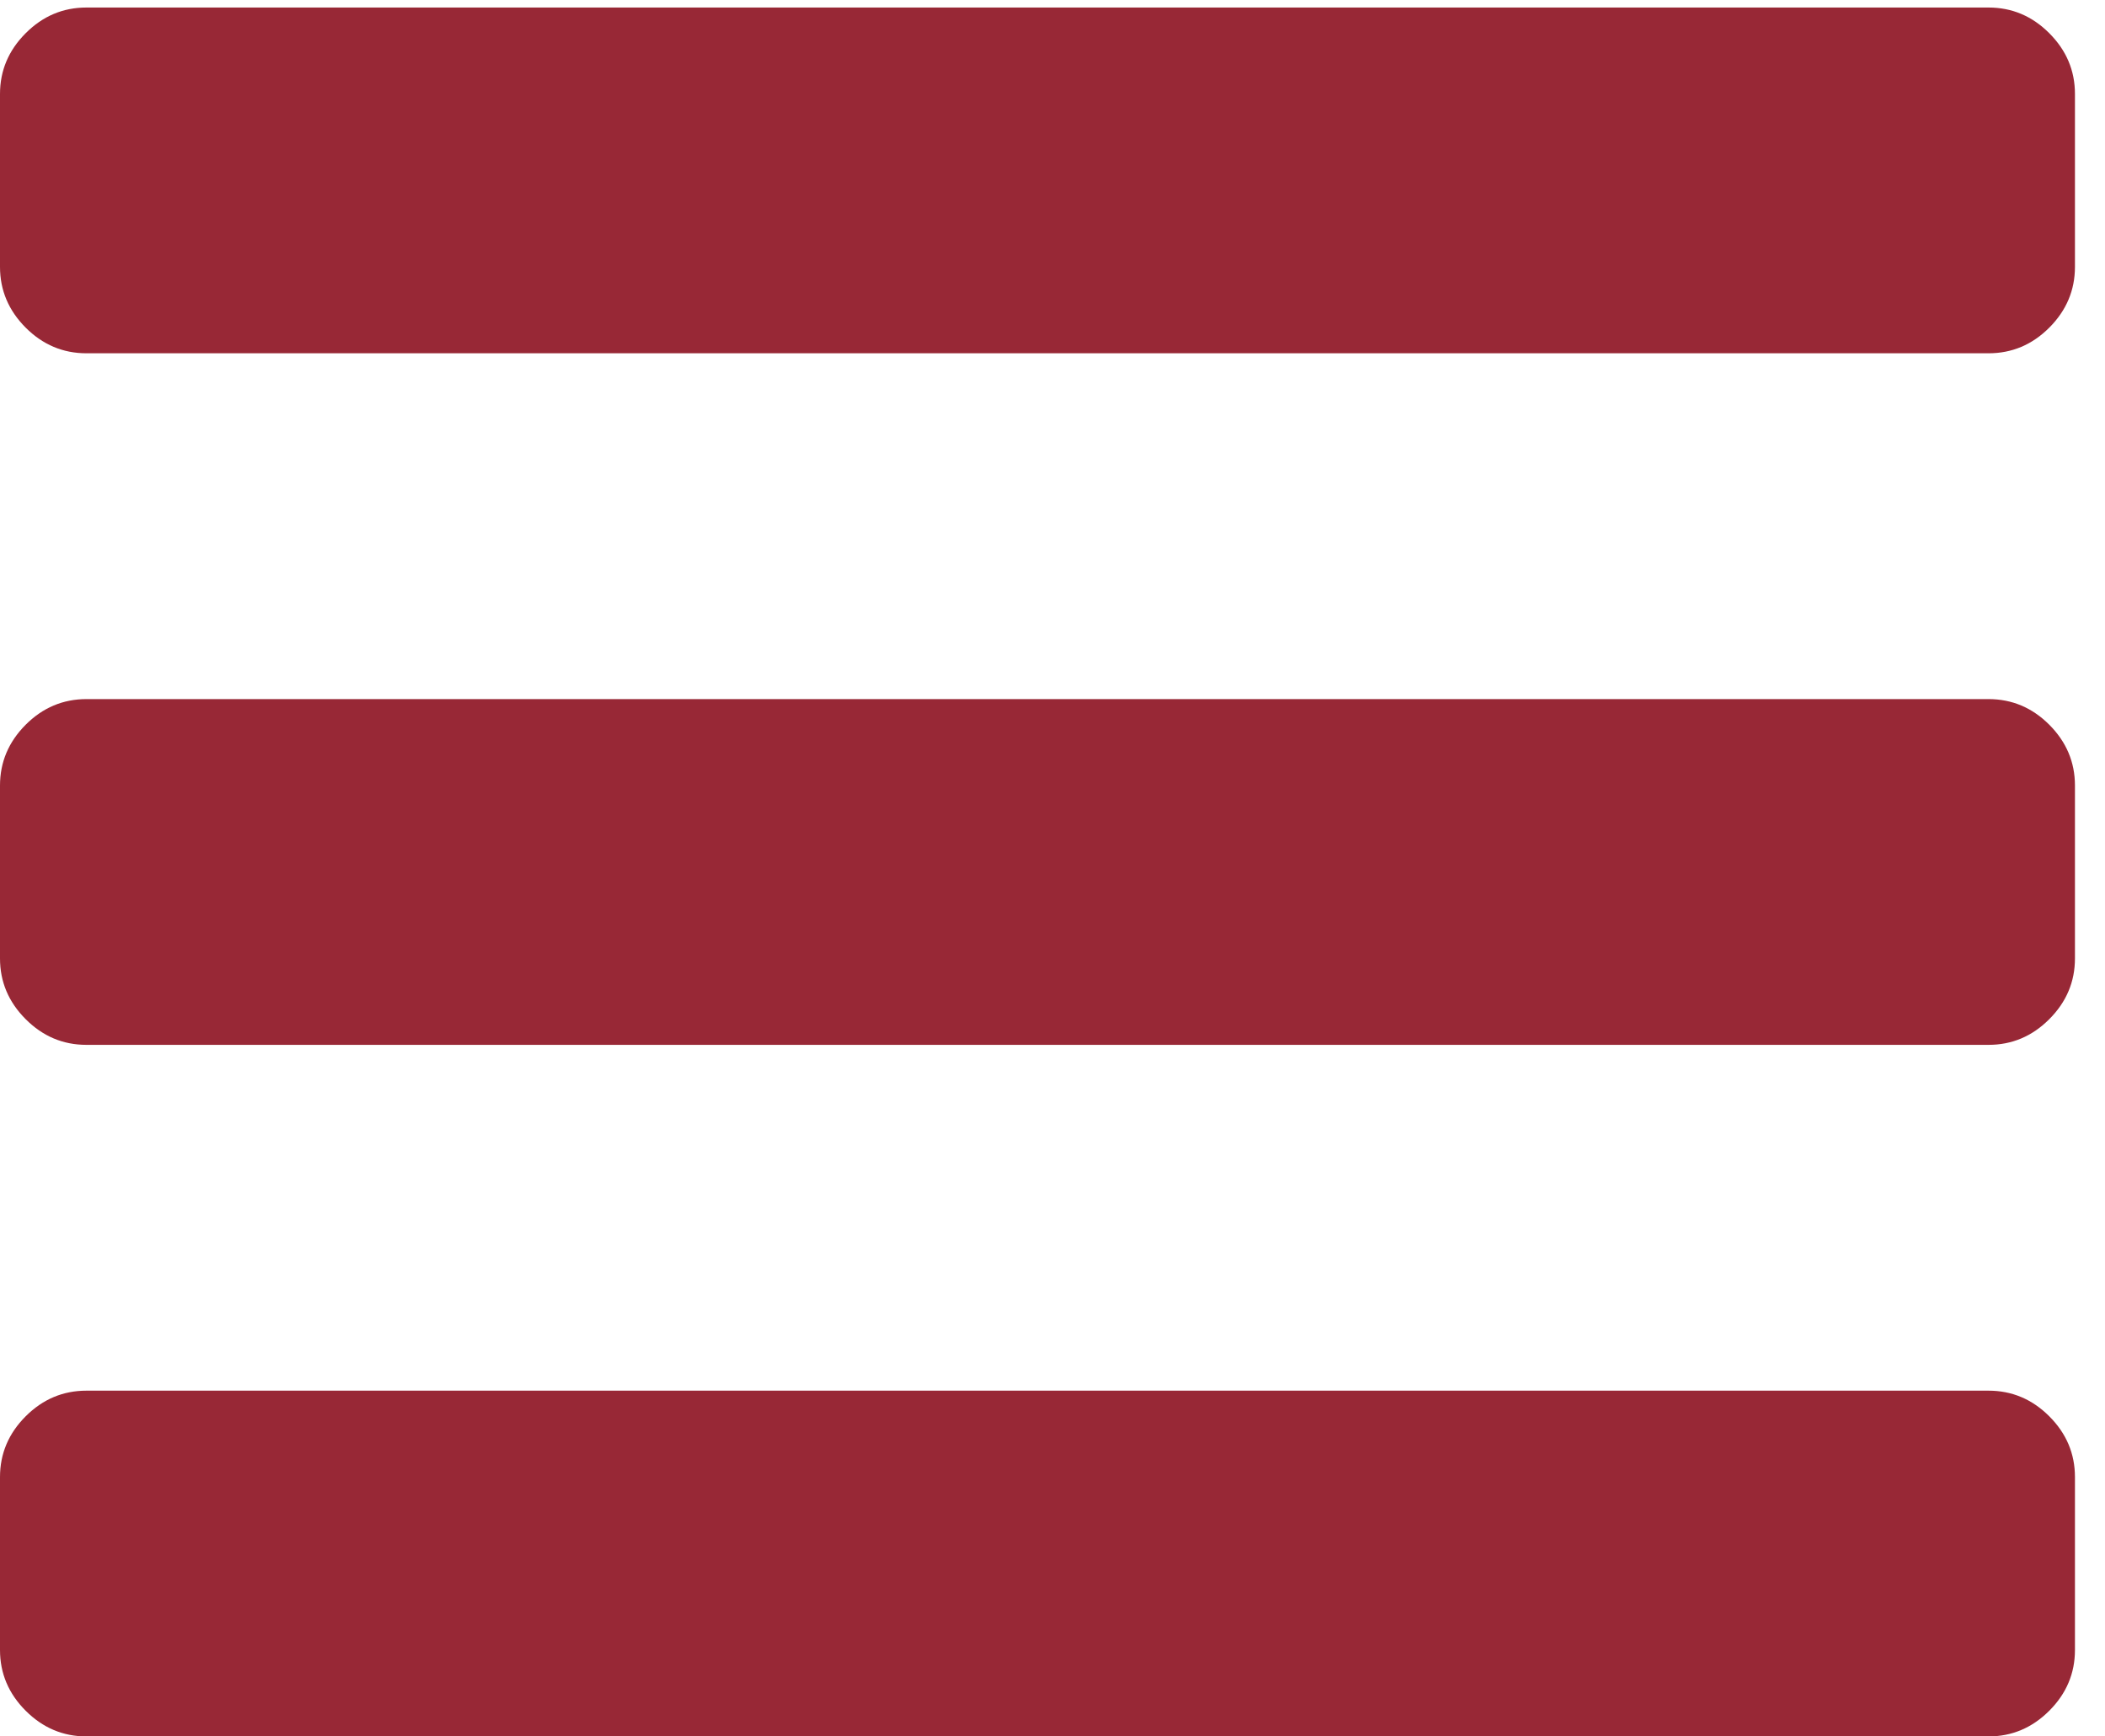 <?xml version="1.0" encoding="UTF-8"?>
<svg width="40px" height="33px" viewBox="0 0 40 33" version="1.1" xmlns="http://www.w3.org/2000/svg" xmlns:xlink="http://www.w3.org/1999/xlink">
    <!-- Generator: Sketch 43.2 (39069) - http://www.bohemiancoding.com/sketch -->
    <title>Bars - FontAwesome</title>
    <desc>Created with Sketch.</desc>
    <defs></defs>
    <g id="Mobile" stroke="none" stroke-width="1" fill="none" fill-rule="evenodd">
        <g id="Home" transform="translate(-241, -49)" fill="#982836">
            <g id="//-HEADER-//" transform="translate(0, 16)">
                <path d="M280.429,61.071 L280.429,64.357 C280.429,64.802 280.266,65.187 279.941,65.512 C279.616,65.837 279.231,66 278.786,66 L242.643,66 C242.198,66 241.813,65.837 241.488,65.512 C241.163,65.187 241,64.802 241,64.357 L241,61.071 C241,60.626 241.163,60.241 241.488,59.916 C241.813,59.591 242.198,59.429 242.643,59.429 L278.786,59.429 C279.231,59.429 279.616,59.591 279.941,59.916 C280.266,60.241 280.429,60.626 280.429,61.071 Z M280.429,47.929 L280.429,51.214 C280.429,51.659 280.266,52.044 279.941,52.369 C279.616,52.695 279.231,52.857 278.786,52.857 L242.643,52.857 C242.198,52.857 241.813,52.695 241.488,52.369 C241.163,52.044 241,51.659 241,51.214 L241,47.929 C241,47.484 241.163,47.099 241.488,46.773 C241.813,46.448 242.198,46.286 242.643,46.286 L278.786,46.286 C279.231,46.286 279.616,46.448 279.941,46.773 C280.266,47.099 280.429,47.484 280.429,47.929 Z M280.429,34.786 L280.429,38.071 C280.429,38.516 280.266,38.901 279.941,39.227 C279.616,39.552 279.231,39.714 278.786,39.714 L242.643,39.714 C242.198,39.714 241.813,39.552 241.488,39.227 C241.163,38.901 241,38.516 241,38.071 L241,34.786 C241,34.341 241.163,33.956 241.488,33.631 C241.813,33.305 242.198,33.143 242.643,33.143 L278.786,33.143 C279.231,33.143 279.616,33.305 279.941,33.631 C280.266,33.956 280.429,34.341 280.429,34.786 Z" id="Bars---FontAwesome"></path>
            </g>
        </g>
    </g>
</svg>